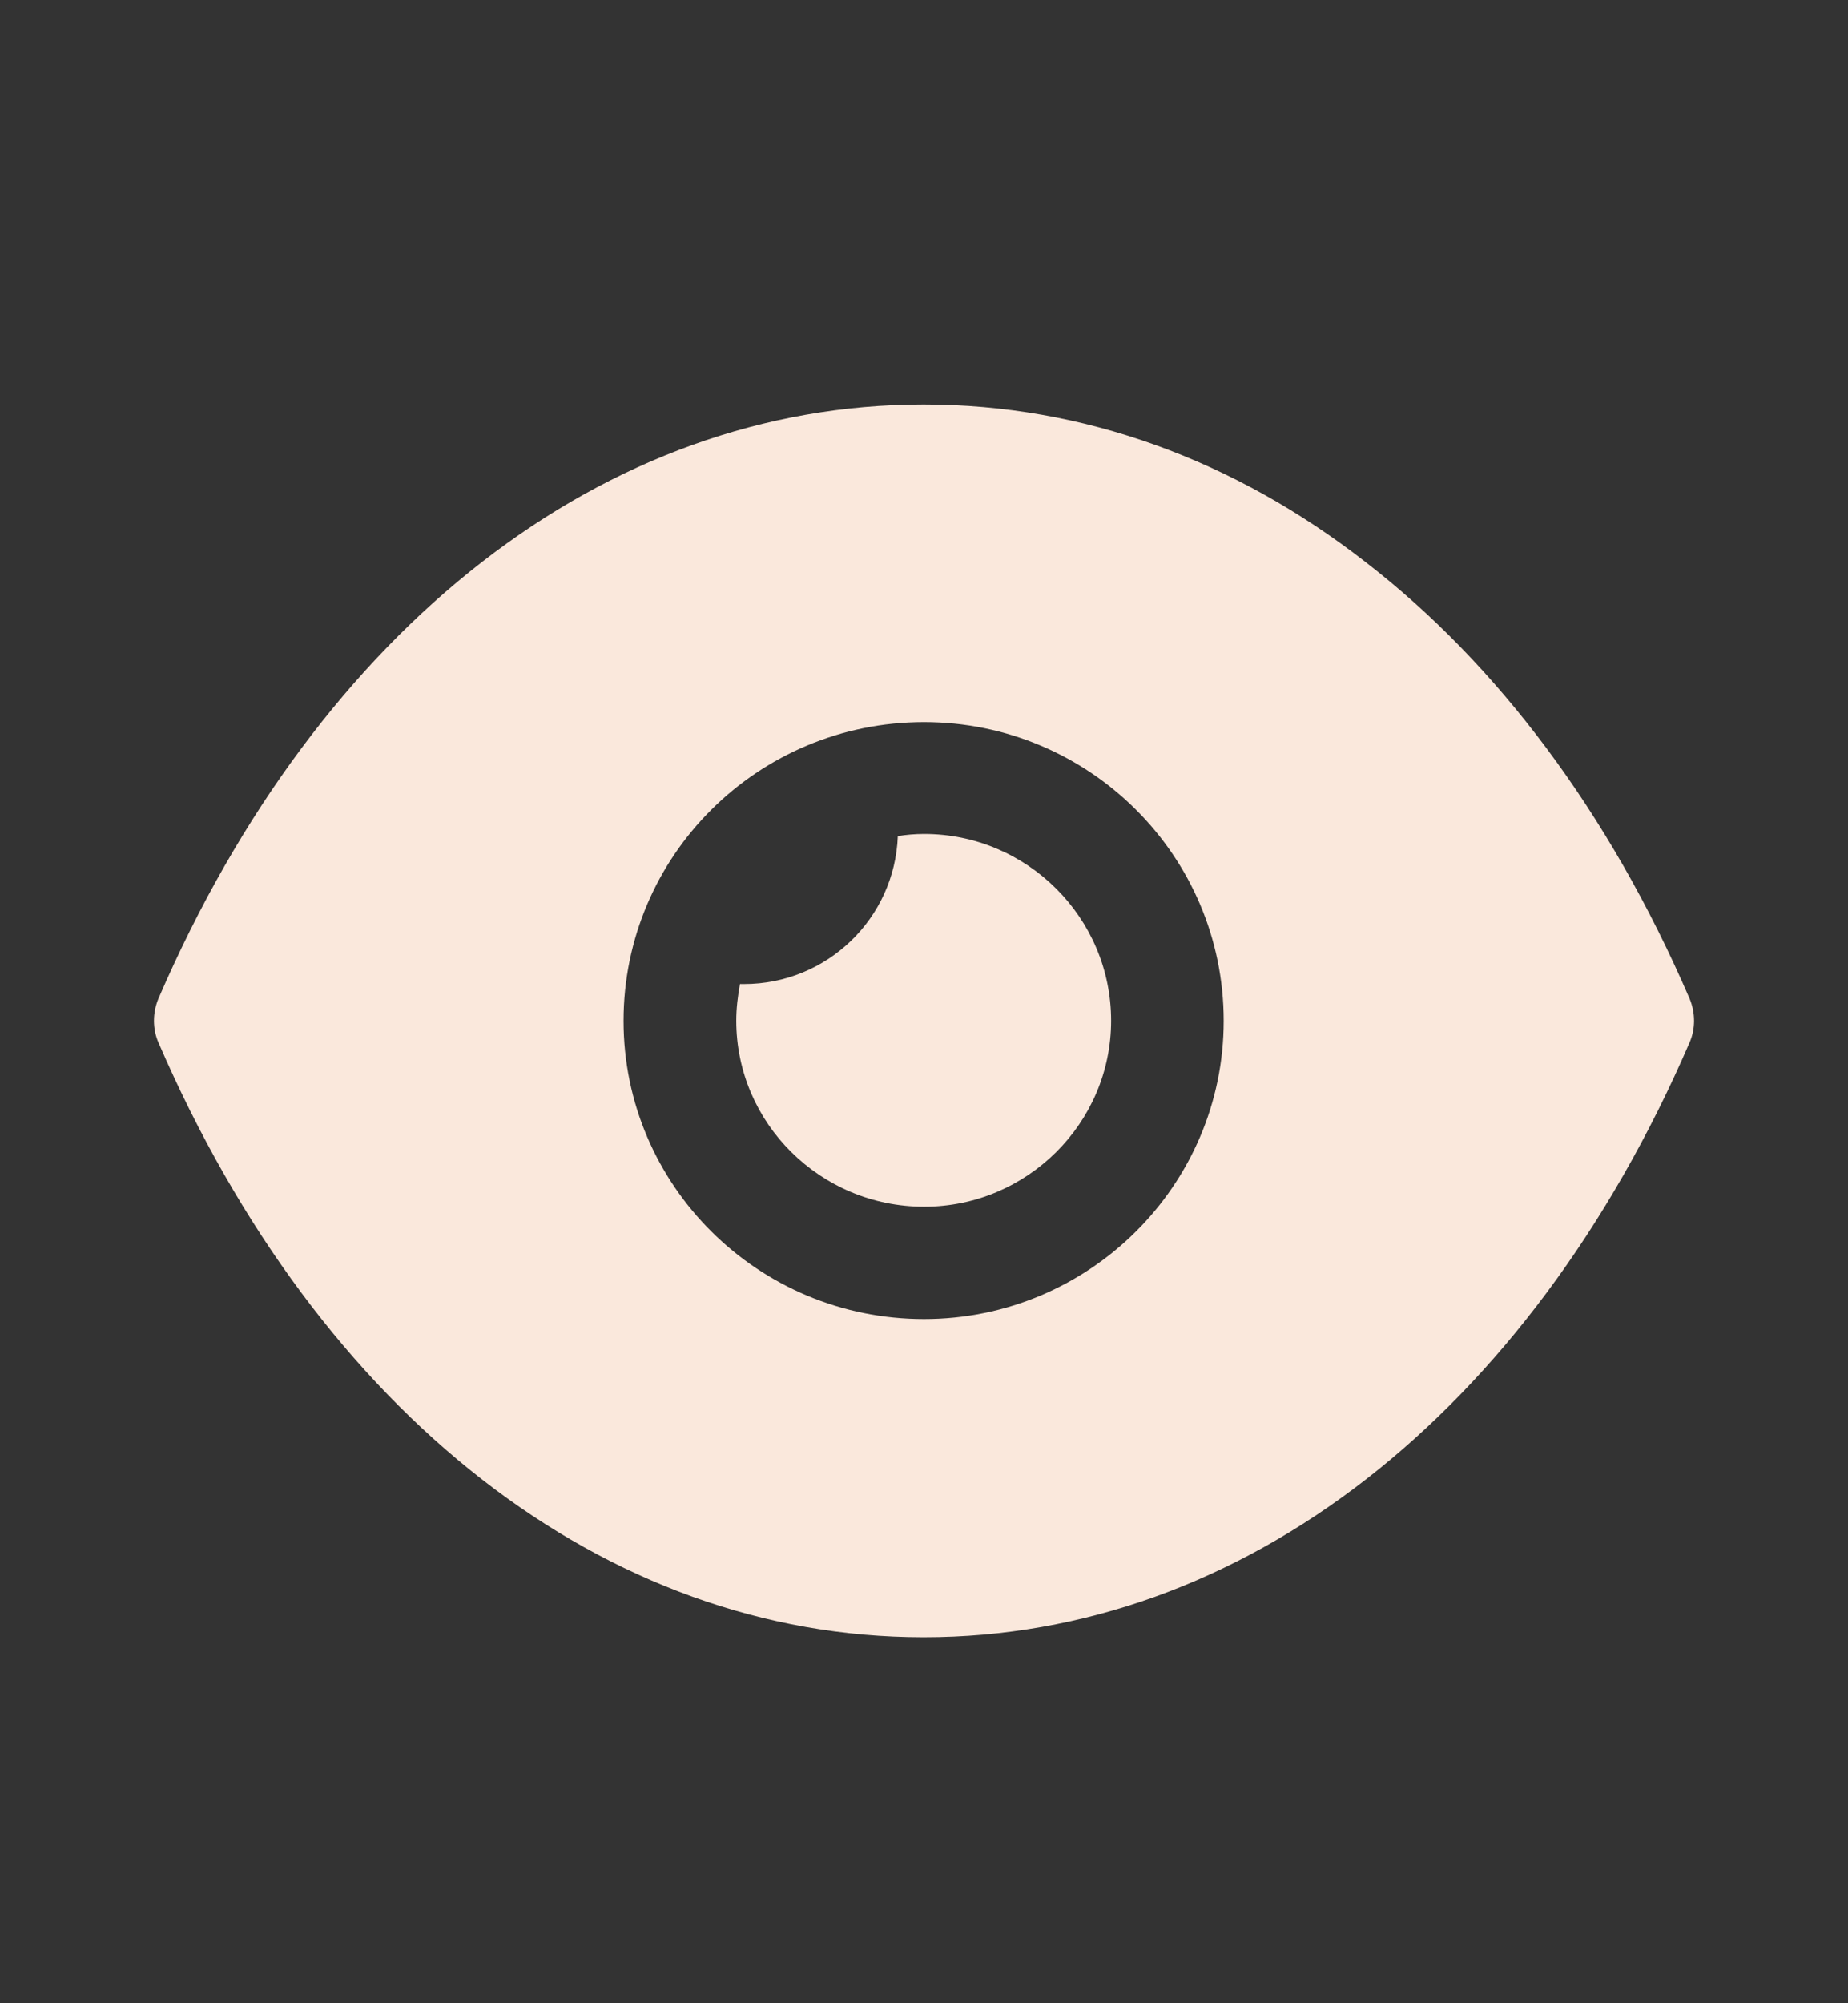 <svg width="12" height="13" viewBox="0 0 12 13" fill="none" xmlns="http://www.w3.org/2000/svg">
<rect x="0" y="0" width="12" height="13" fill="#333333" stroke="none"/>
<path fill-rule="evenodd" clip-rule="evenodd" d="M4.049 6.625C4.049 7.692 4.922 8.56 6 8.56C7.073 8.56 7.946 7.692 7.946 6.625C7.946 5.553 7.073 4.686 6 4.686C4.922 4.686 4.049 5.553 4.049 6.625ZM8.868 3.648C9.722 4.307 10.449 5.272 10.971 6.48C11.01 6.572 11.01 6.678 10.971 6.766C9.927 9.18 8.068 10.625 6 10.625H5.995C3.932 10.625 2.073 9.18 1.029 6.766C0.99 6.678 0.99 6.572 1.029 6.48C2.073 4.065 3.932 2.625 5.995 2.625H6C7.034 2.625 8.015 2.984 8.868 3.648ZM6.001 7.831C6.669 7.831 7.215 7.288 7.215 6.624C7.215 5.955 6.669 5.412 6.001 5.412C5.942 5.412 5.884 5.417 5.83 5.426C5.81 5.96 5.371 6.386 4.83 6.386H4.805C4.791 6.464 4.781 6.542 4.781 6.624C4.781 7.288 5.327 7.831 6.001 7.831Z" fill="#FAE8DC"/>
</svg>
